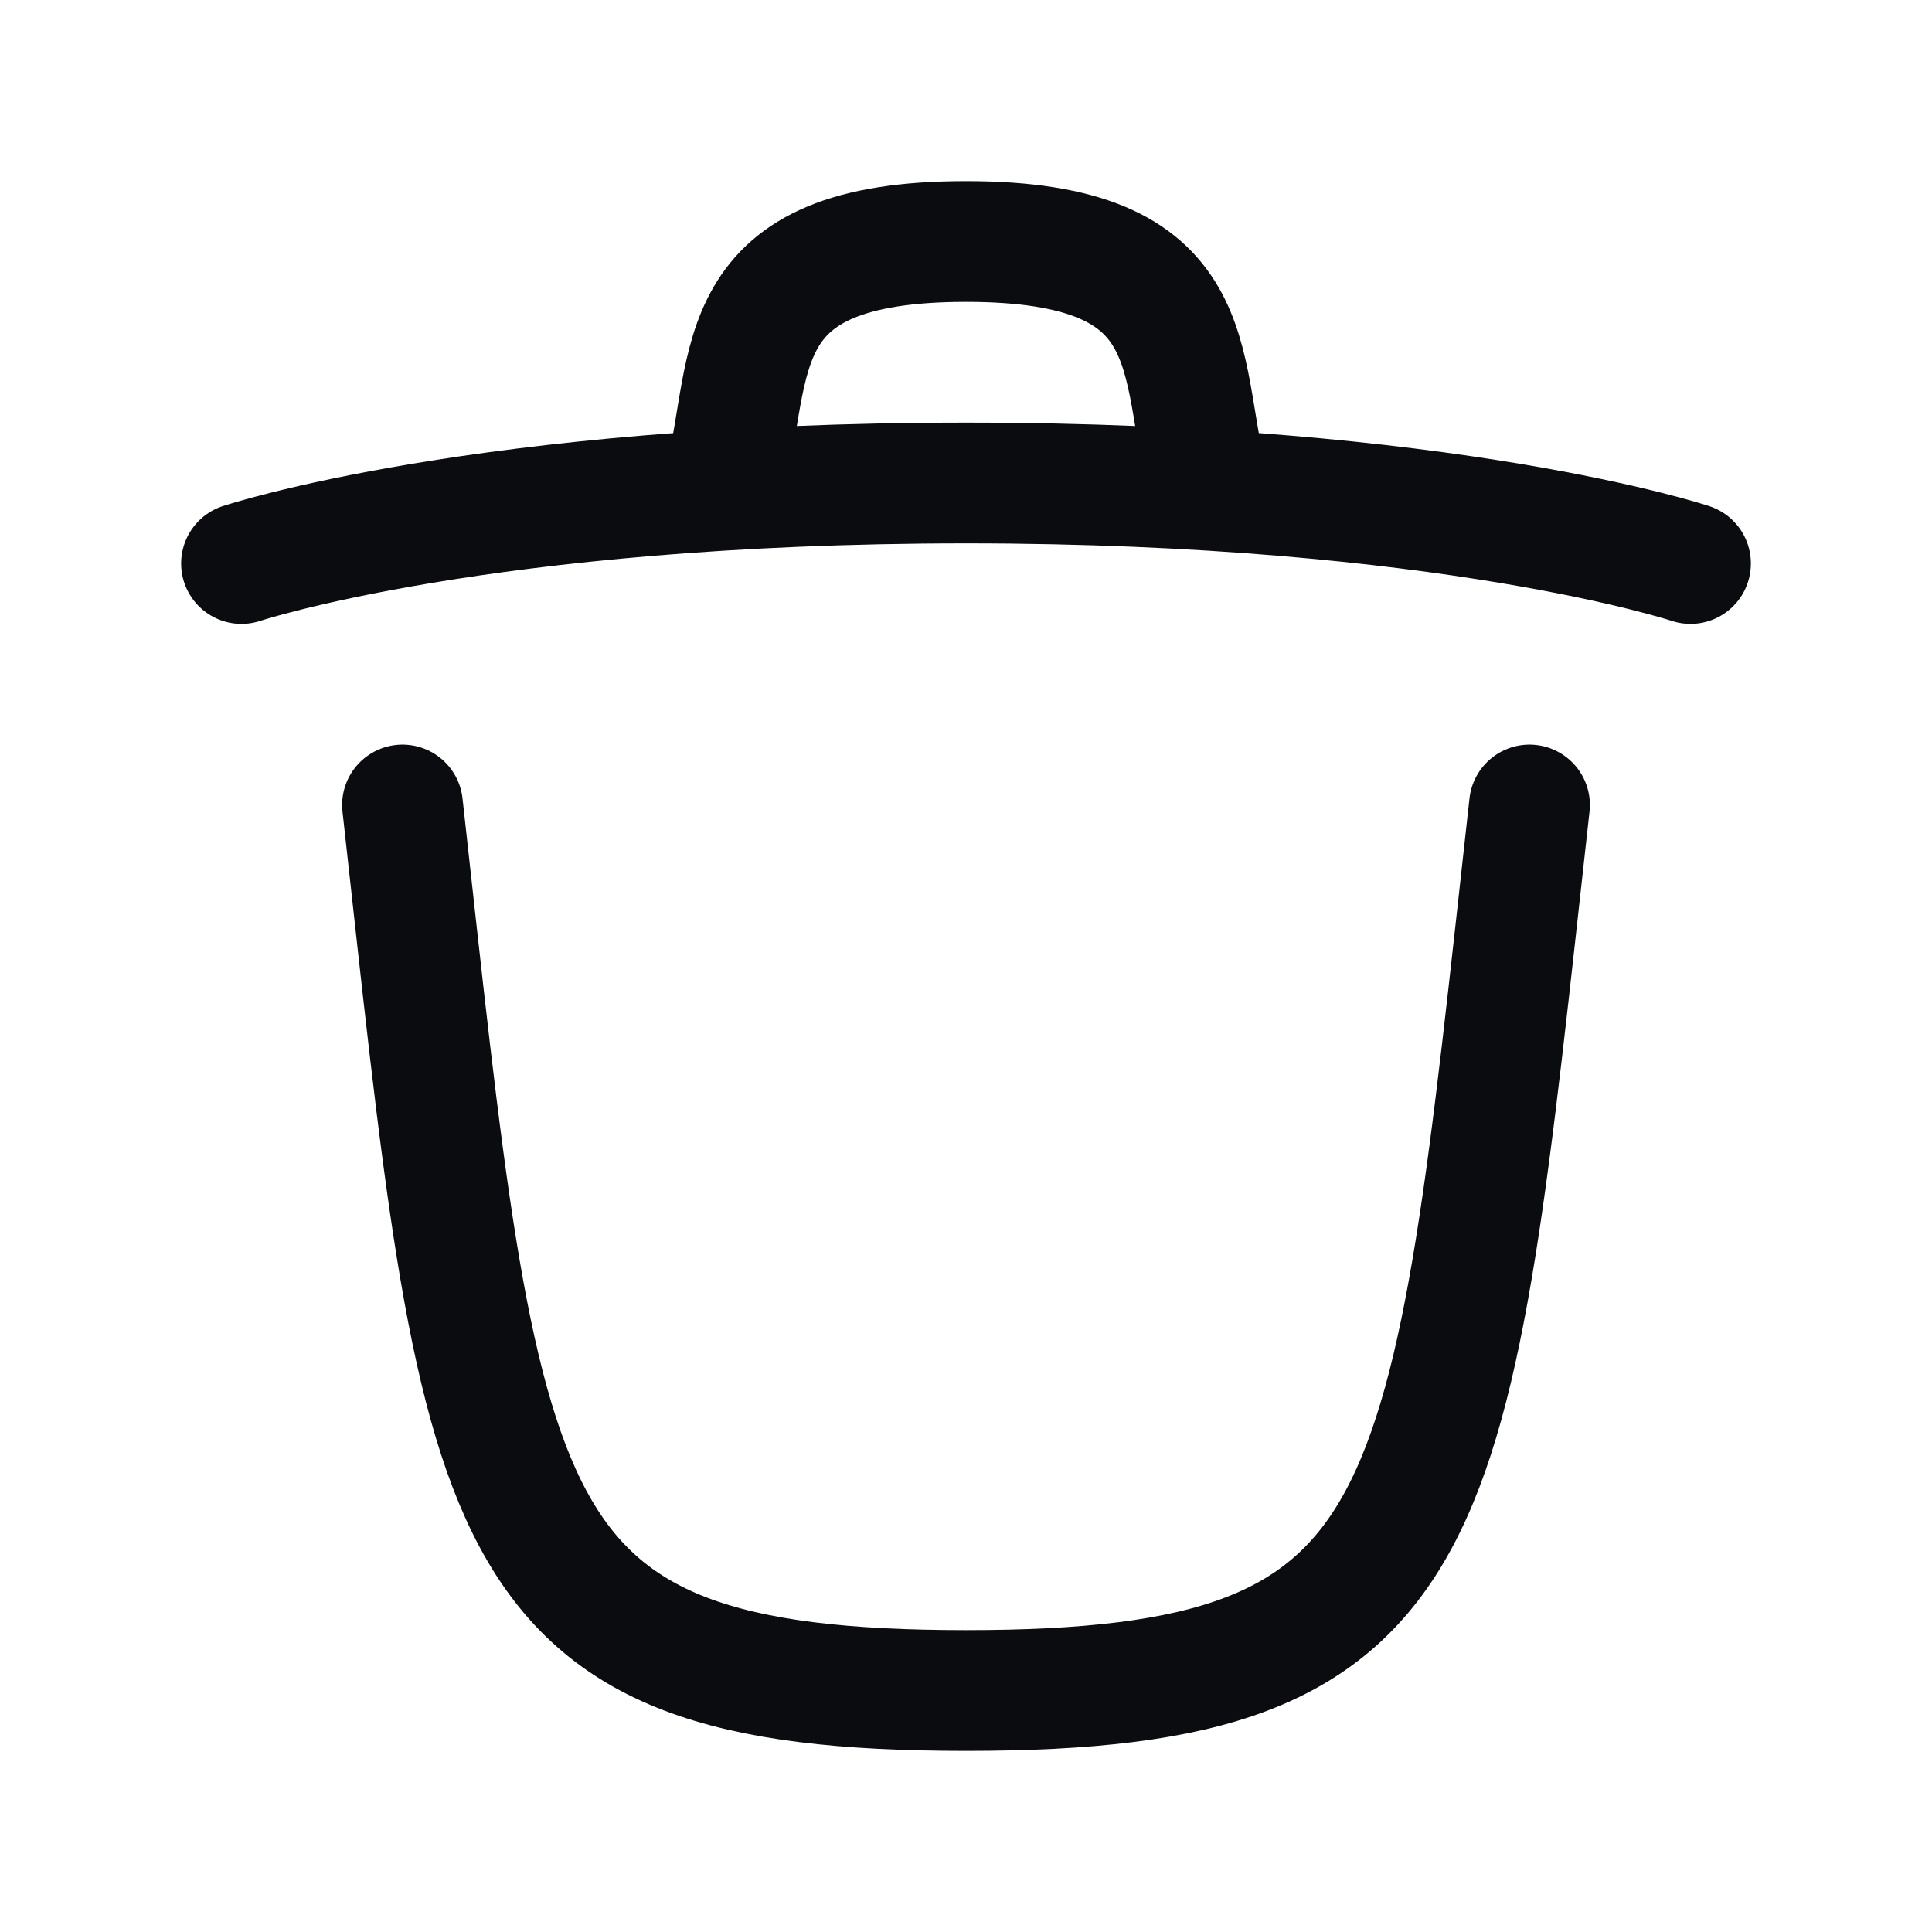 <svg width="24" height="24" viewBox="0 0 24 24" fill="none" xmlns="http://www.w3.org/2000/svg">
<path d="M19 10C18 19 18 21 12 21C6 21 6 19 5 10" stroke="#0A0C10" stroke-width="1.5" stroke-linecap="round" stroke-linejoin="round"/>
<path d="M3 7C3 7 6 6 12 6C18 6 21 7 21 7" stroke="#0A0C10" stroke-width="1.5" stroke-linecap="round" stroke-linejoin="round"/>
<path d="M9 6C9.375 4.5 9 3 12 3C15 3 14.625 4.5 15 6" stroke="#0A0C10" stroke-width="1.5" stroke-linecap="round" stroke-linejoin="round"/>
</svg>
